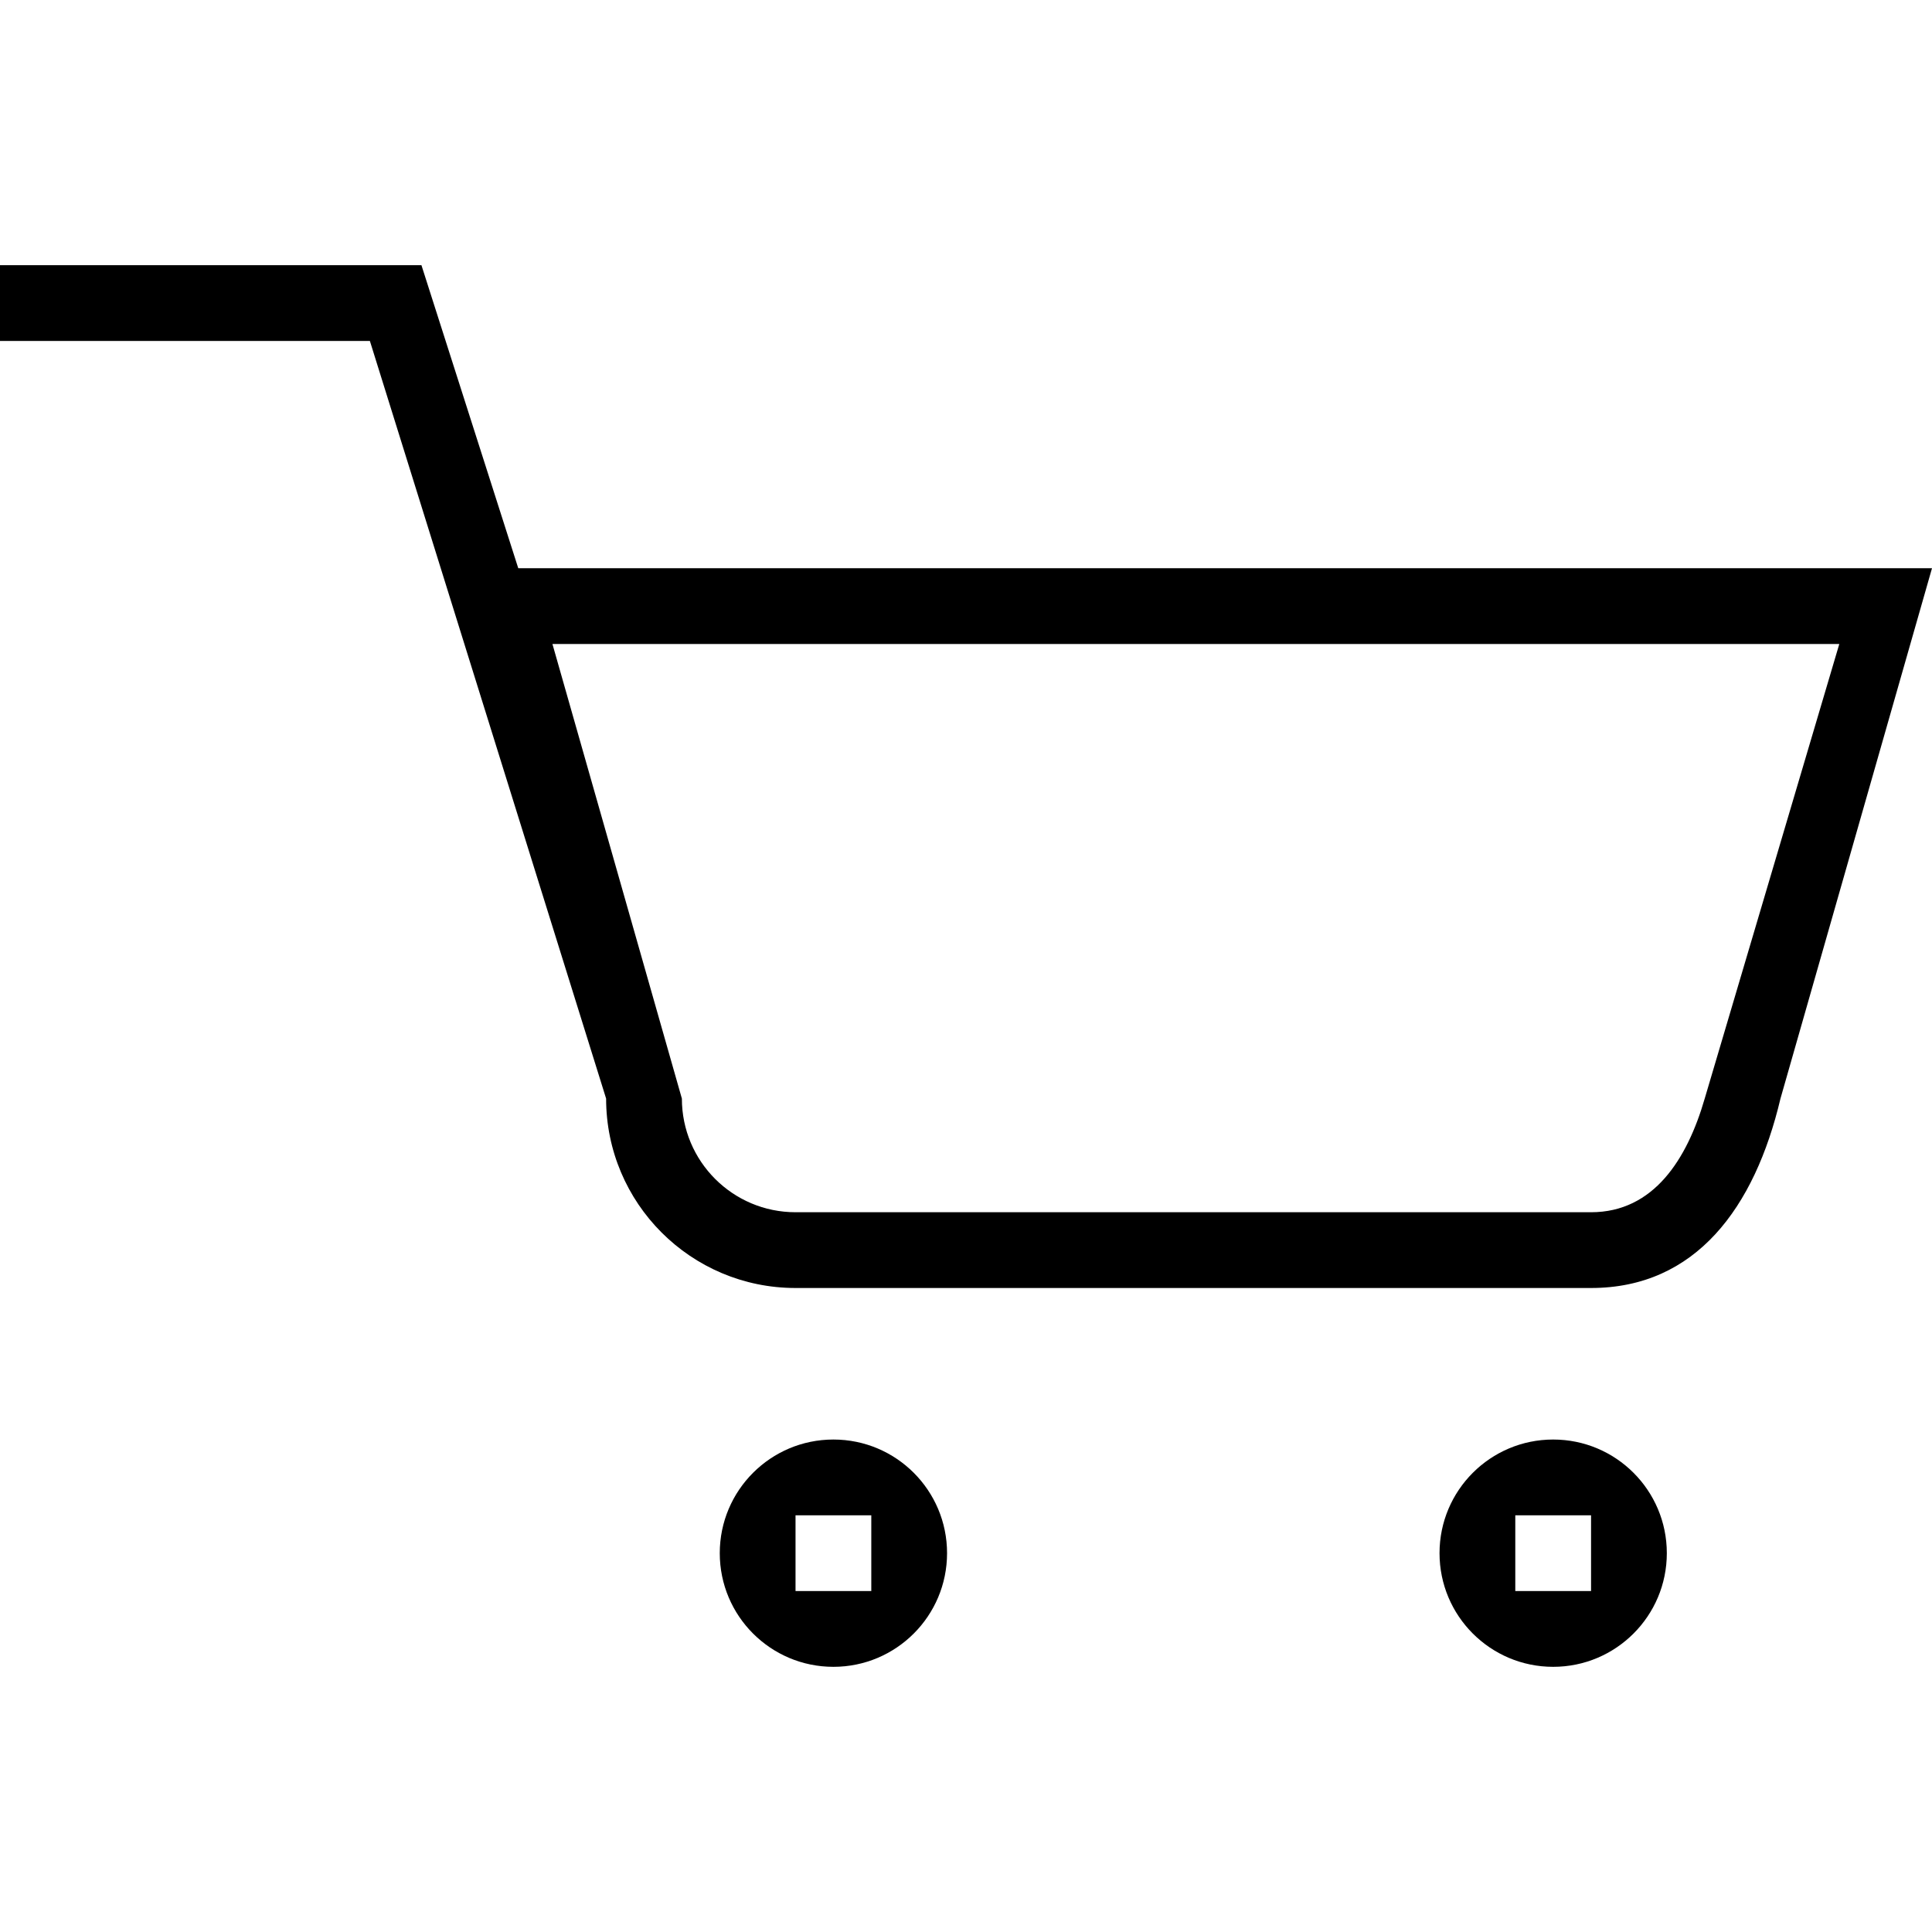 <?xml version='1.0' encoding='iso-8859-1'?>
<svg version="1.1" xmlns="http://www.w3.org/2000/svg" viewBox="0 0 51 51" xmlns:xlink="http://www.w3.org/1999/xlink" enable-background="new 0 0 51 51">
  <g>
    <g>
      <path d="m22,38c-1.657,0-3,1.343-3,3s1.343,3 3,3 3-1.343 3-3-1.343-3-3-3zm1,4h-2v-2h2v2zm18-4c-1.657,0-3,1.343-3,3s1.343,3 3,3 3-1.343 3-3-1.343-3-3-3zm1,4h-2v-2h2v2zm-28.319-27l-2.556-8h-11.125v2h9.764l6.236,20c0,2.761 2.239,5 5,5h21c2.761,0 4.32-2.119 5-5l4-14h-37.319zm31.319,14c-0.462,1.593-1.343,3-3,3h-21c-1.657,0-3-1.343-3-3l-3.417-12h33.97l-3.553,12z"/>
    </g>
  </g>
</svg>
